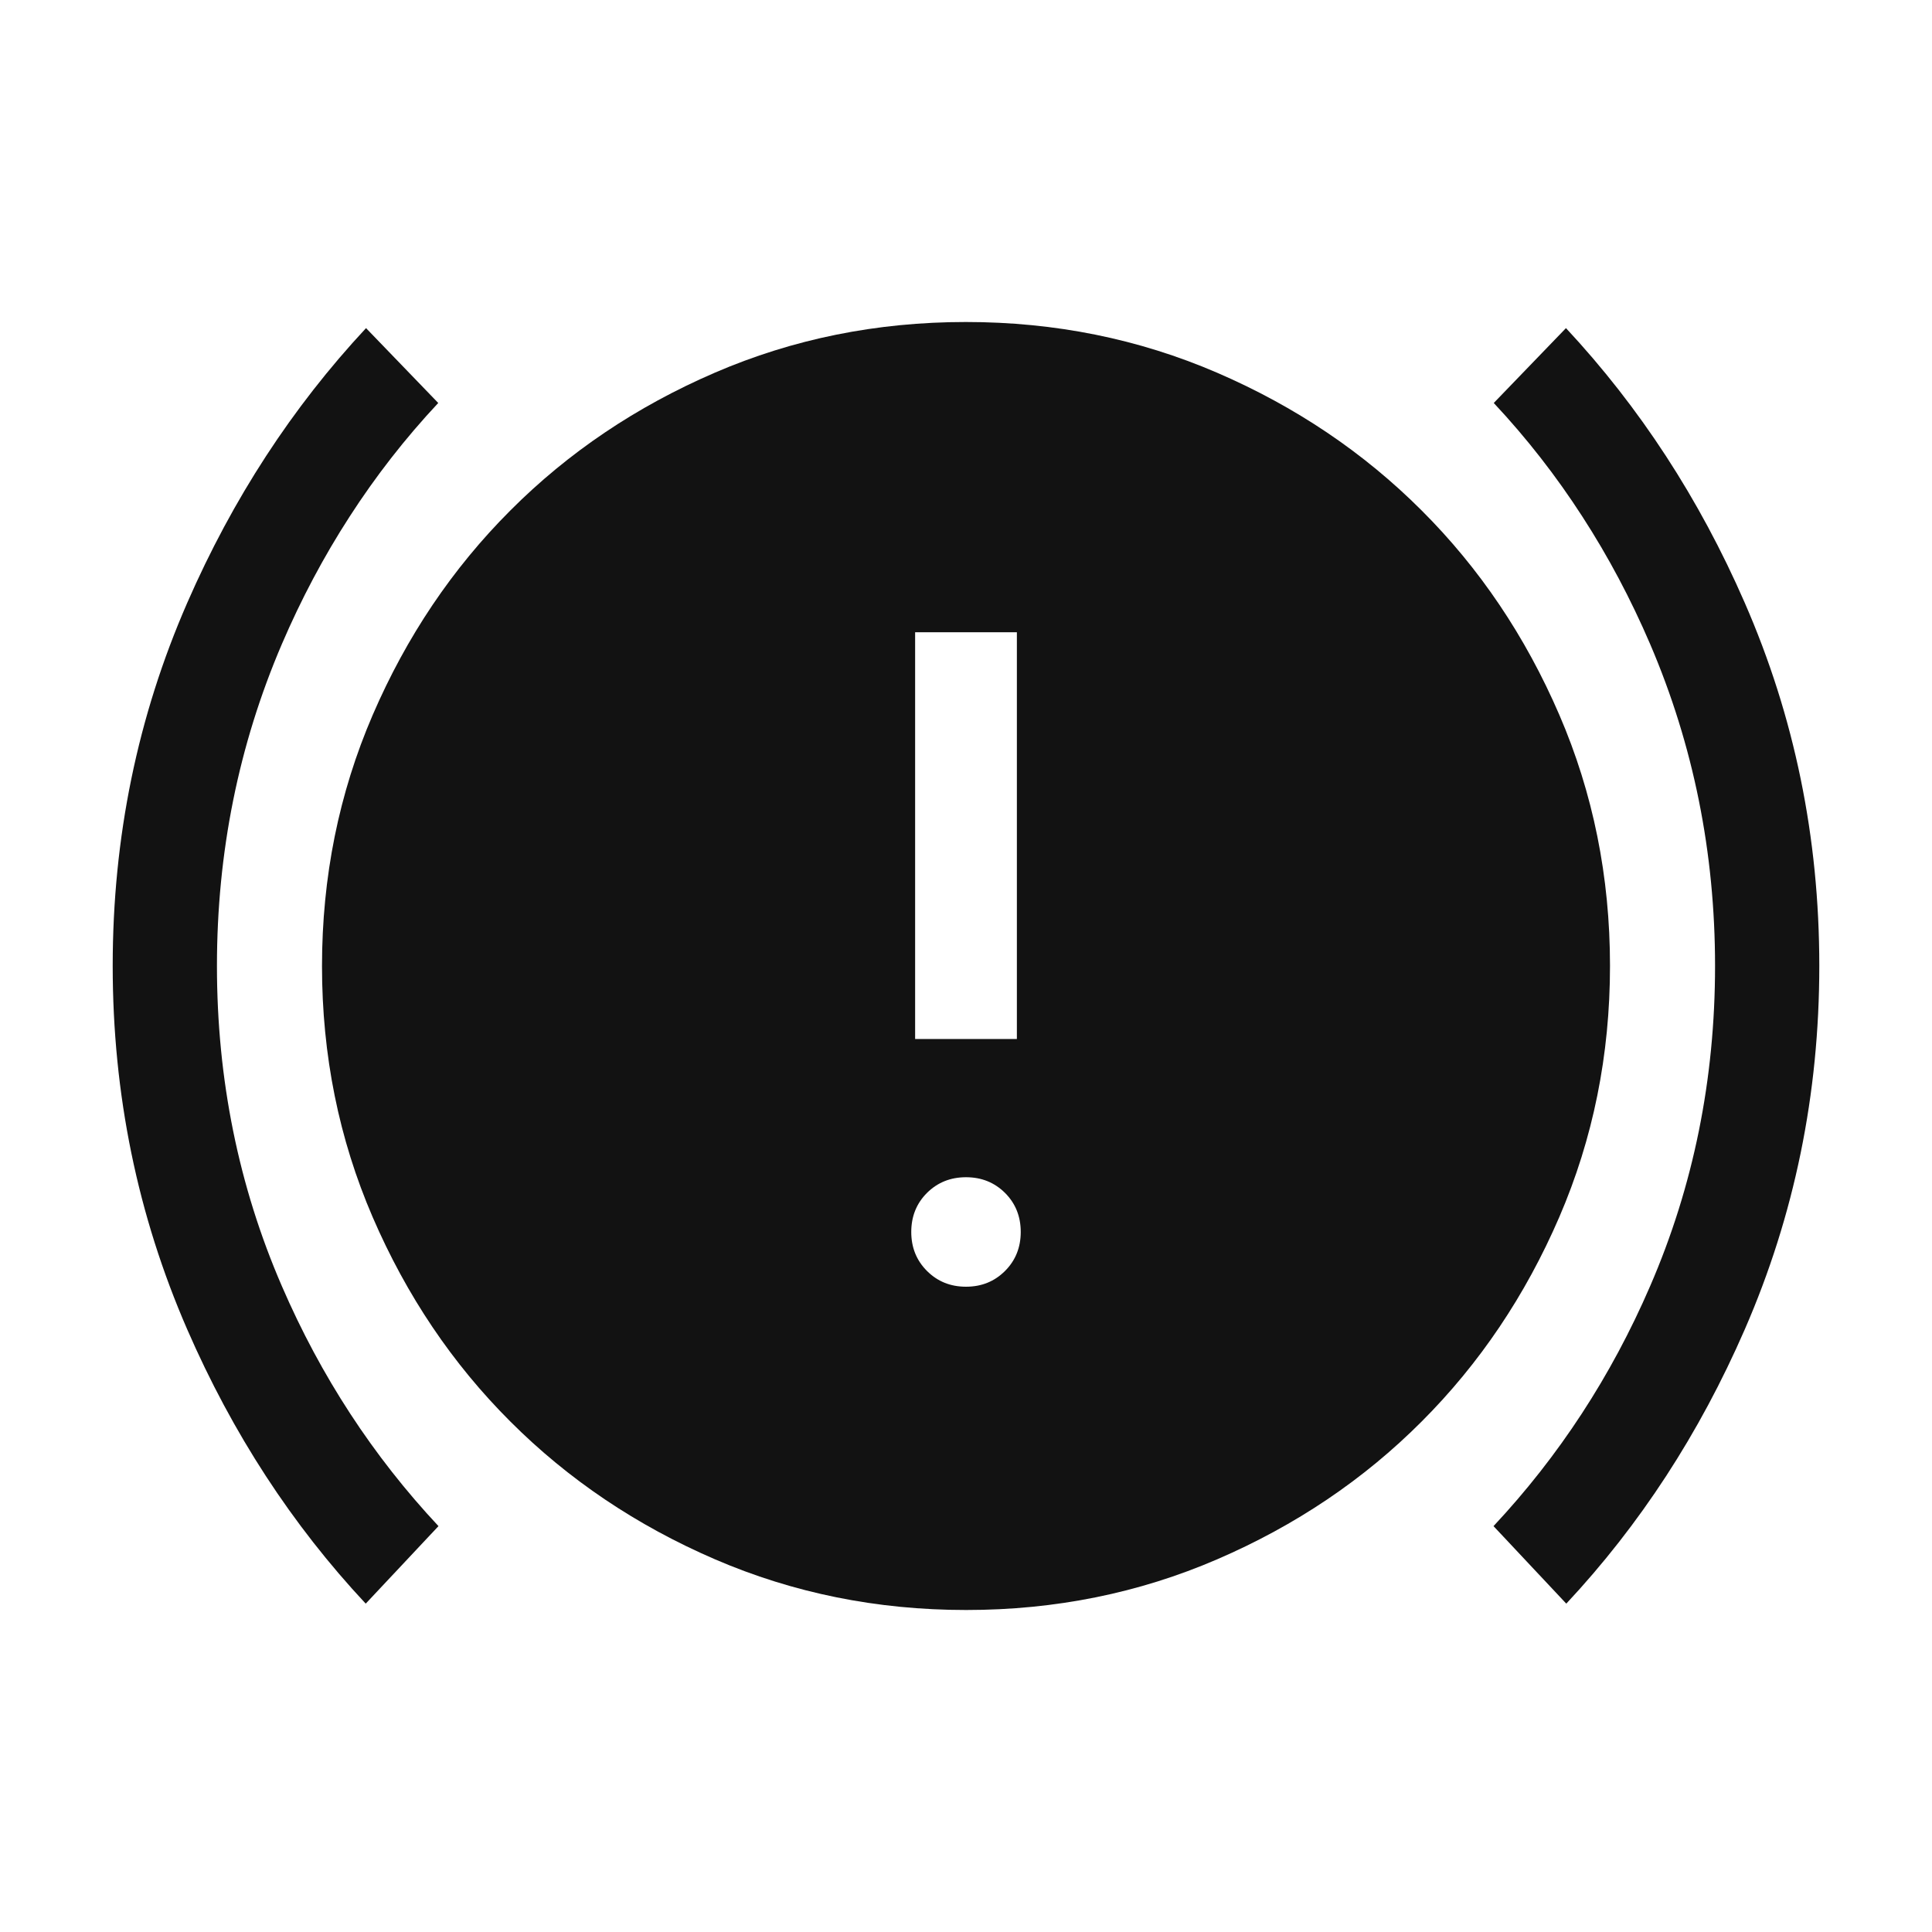 <svg width="24" height="24" viewBox="0 0 24 24" fill="none" xmlns="http://www.w3.org/2000/svg">
<path fill-rule="evenodd" clip-rule="evenodd" d="M12.002 20C10.895 20 9.855 19.79 8.881 19.37C7.908 18.95 7.061 18.38 6.341 17.66C5.62 16.941 5.05 16.094 4.63 15.121C4.21 14.148 4 13.108 4 12.002C4 10.895 4.21 9.855 4.63 8.881C5.05 7.908 5.62 7.061 6.34 6.341C7.059 5.62 7.906 5.05 8.879 4.63C9.852 4.21 10.892 4 11.998 4C13.105 4 14.145 4.21 15.119 4.63C16.092 5.05 16.939 5.62 17.659 6.34C18.38 7.059 18.95 7.906 19.37 8.879C19.79 9.852 20 10.892 20 11.998C20 13.105 19.79 14.145 19.37 15.119C18.95 16.092 18.38 16.939 17.66 17.659C16.941 18.38 16.094 18.95 15.121 19.37C14.148 19.79 13.108 20 12.002 20ZM12 15.984C12.193 15.984 12.354 15.919 12.485 15.788C12.615 15.658 12.68 15.496 12.68 15.304C12.68 15.111 12.615 14.949 12.485 14.819C12.354 14.689 12.193 14.624 12 14.624C11.807 14.624 11.646 14.689 11.515 14.819C11.385 14.949 11.32 15.111 11.32 15.304C11.32 15.496 11.385 15.658 11.515 15.788C11.646 15.919 11.807 15.984 12 15.984ZM11.368 12.907H12.632V7.854H11.368V12.907Z" fill="#121212"/>
<path d="M2.327 7.486C2.891 6.195 3.631 5.059 4.547 4.076L5.444 5.006C5.034 5.444 4.667 5.915 4.342 6.419C4.021 6.915 3.741 7.443 3.501 8.002C2.963 9.258 2.695 10.592 2.695 11.999C2.695 13.406 2.963 14.734 3.502 15.978C3.985 17.095 4.633 18.088 5.447 18.958L4.543 19.921C3.628 18.942 2.889 17.808 2.326 16.515C1.709 15.098 1.4 13.594 1.4 11.998C1.4 10.402 1.709 8.9 2.327 7.486Z" fill="#121212"/>
<path d="M19.453 4.076C20.369 5.059 21.11 6.195 21.673 7.486C22.291 8.9 22.6 10.402 22.6 11.998C22.6 13.594 22.291 15.098 21.674 16.515C21.111 17.808 20.372 18.942 19.457 19.921L18.553 18.958C19.367 18.088 20.015 17.095 20.498 15.978C21.037 14.734 21.305 13.406 21.305 11.999C21.305 10.592 21.037 9.258 20.499 8.002C20.259 7.443 19.979 6.915 19.658 6.419C19.333 5.915 18.966 5.444 18.556 5.006L19.453 4.076Z" fill="#121212"/>
</svg>

